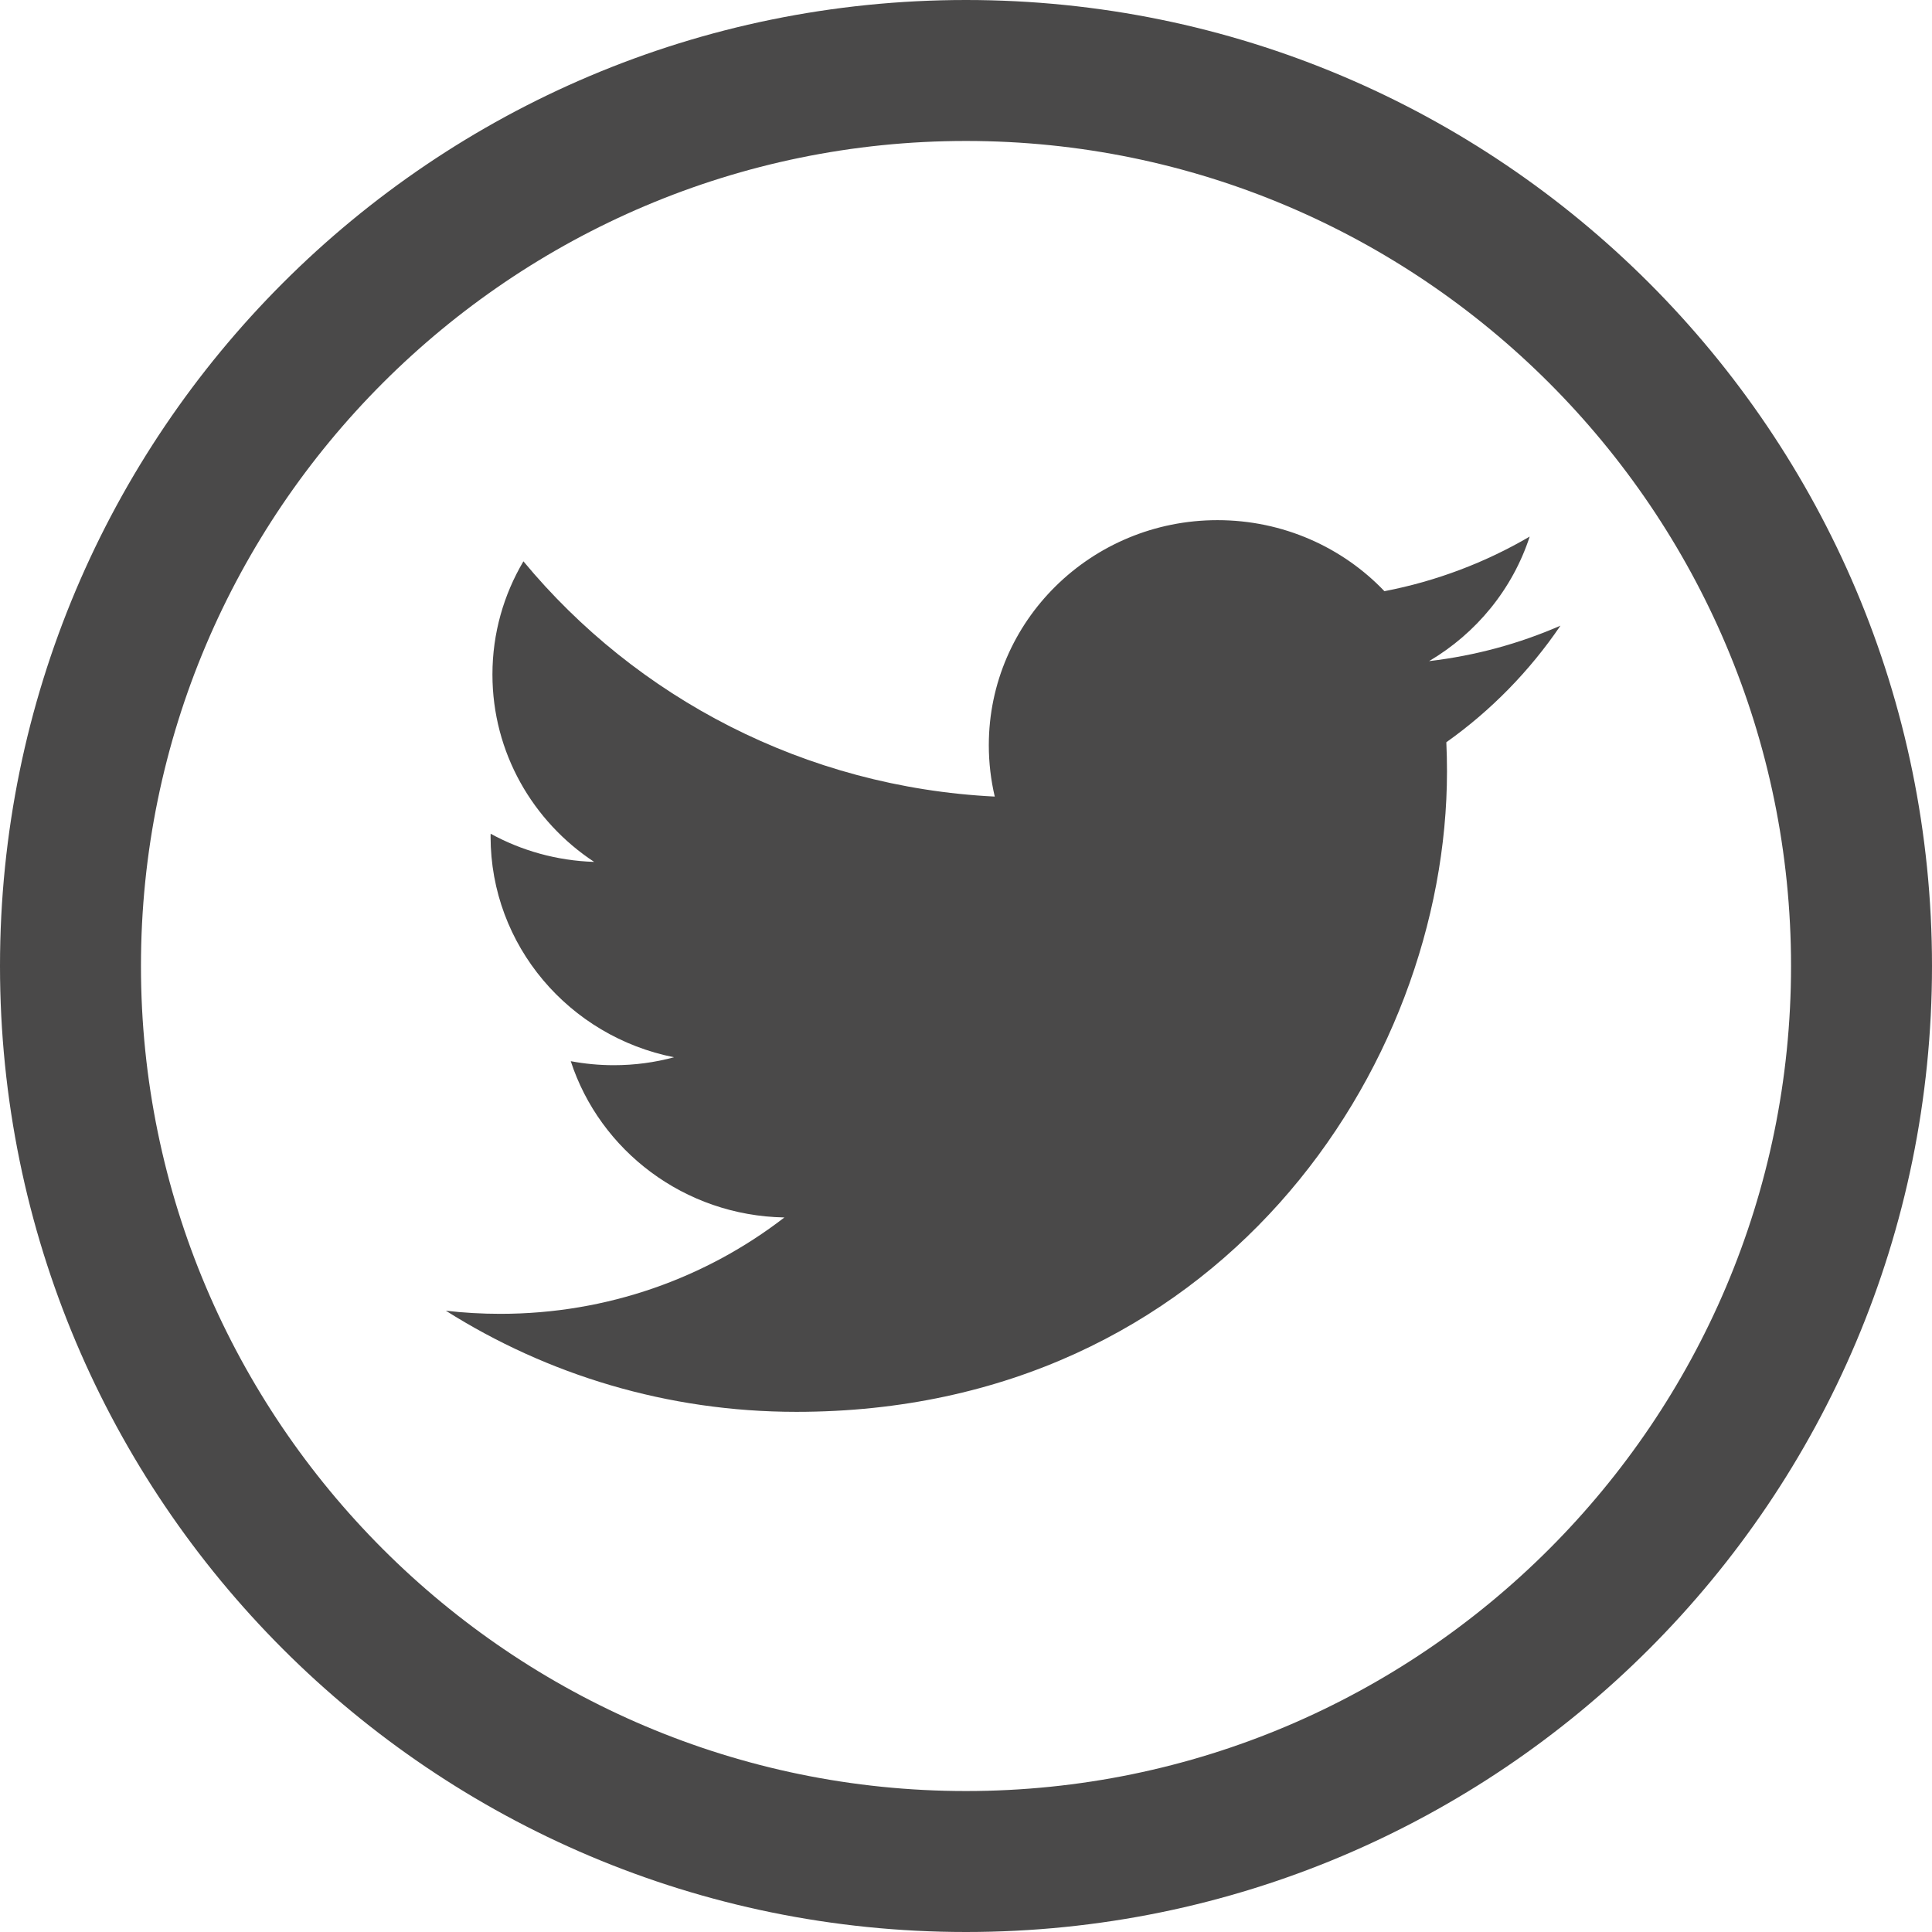 <svg width="26" height="26" viewBox="0 0 26 26" fill="none" xmlns="http://www.w3.org/2000/svg">
<g clip-path="url(#clip0)">
<path d="M13 -4.84784e-07C5.82 -4.84784e-07 0 5.82 0 13C0 20.18 5.82 26 13 26C20.18 26 26 20.18 26 13C26 5.82 20.18 -4.84784e-07 13 -4.84784e-07ZM13 1.897C19.122 1.897 24.103 6.878 24.103 13C24.103 19.122 19.122 24.103 13 24.103C6.878 24.103 1.897 19.122 1.897 13C1.897 6.878 6.878 1.897 13 1.897Z" fill="#4A4949"/>
<path d="M21 8.42C20.448 8.661 19.855 8.824 19.232 8.897C19.868 8.522 20.355 7.929 20.586 7.221C19.991 7.569 19.332 7.821 18.631 7.956C18.07 7.368 17.27 7 16.384 7C14.685 7 13.307 8.356 13.307 10.029C13.307 10.267 13.335 10.498 13.387 10.72C10.83 10.593 8.562 9.387 7.044 7.554C6.779 8.002 6.627 8.522 6.627 9.077C6.627 10.128 7.171 11.056 7.996 11.599C7.492 11.583 7.017 11.447 6.603 11.22L6.602 11.258C6.602 12.726 7.663 13.95 9.071 14.228C8.813 14.298 8.541 14.335 8.26 14.335C8.062 14.335 7.869 14.316 7.681 14.281C8.073 15.484 9.209 16.36 10.556 16.384C9.503 17.197 8.176 17.681 6.734 17.681C6.486 17.681 6.24 17.667 6 17.639C7.361 18.499 8.979 19 10.717 19C16.378 19 19.473 14.384 19.473 10.38C19.473 10.249 19.47 10.118 19.464 9.989C20.066 9.562 20.587 9.028 21 8.42Z" fill="#4A4949"/>
</g>
<defs>
<clipPath id="clip0">
<rect width="26" height="26" fill="white"/>
</clipPath>
</defs>
</svg>
